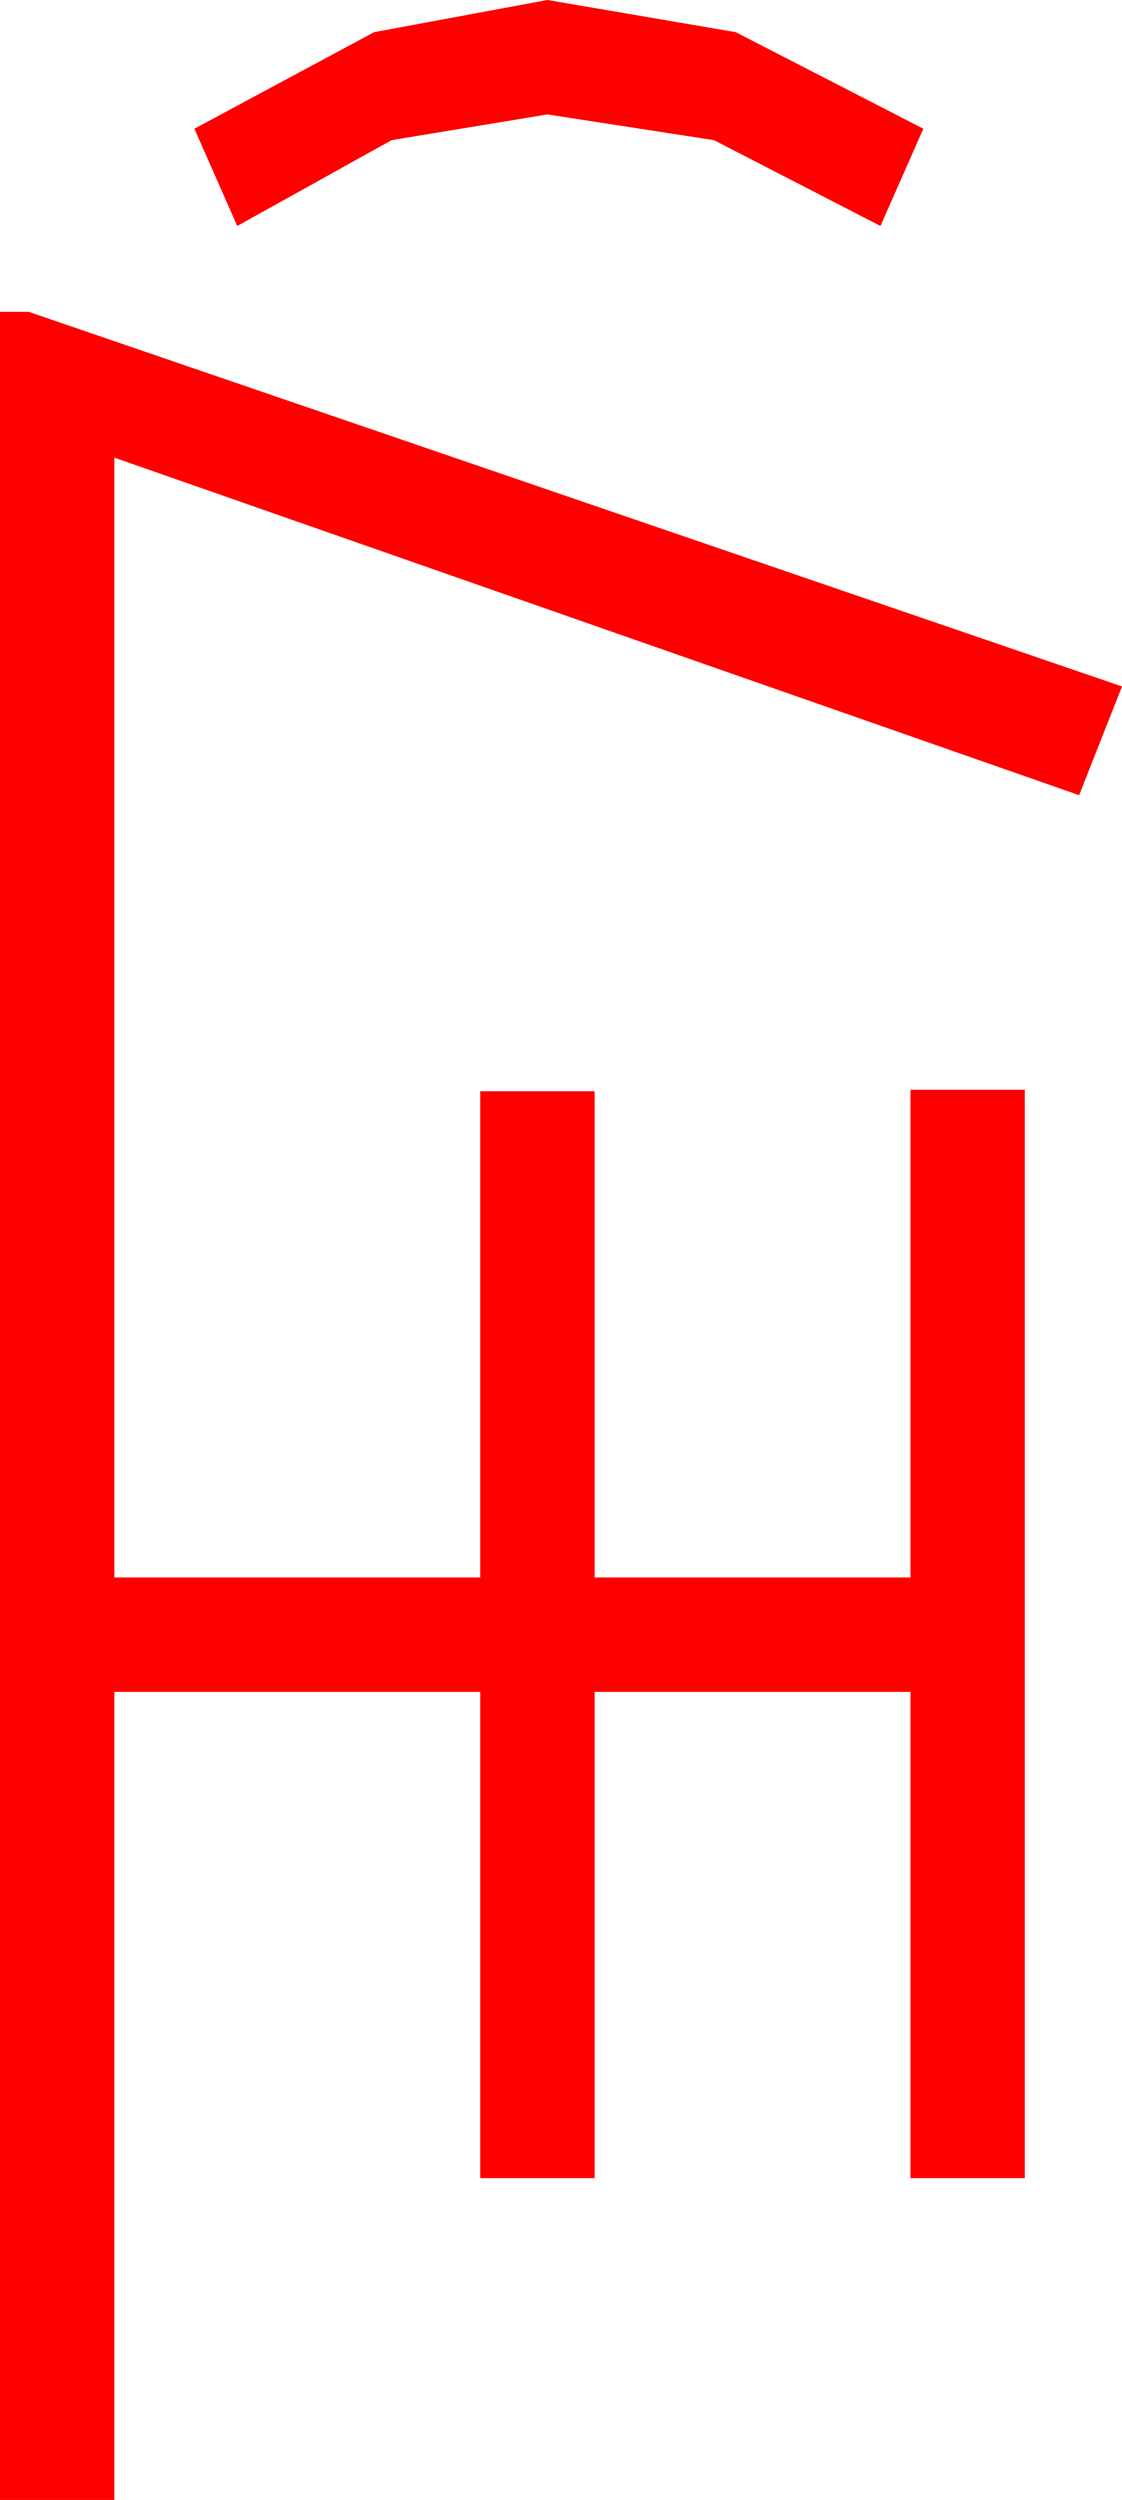 <?xml version="1.0" encoding="utf-8"?>
<!DOCTYPE svg PUBLIC "-//W3C//DTD SVG 1.1//EN" "http://www.w3.org/Graphics/SVG/1.1/DTD/svg11.dtd">
<svg width="22.998" height="51.211" xmlns="http://www.w3.org/2000/svg" xmlns:xlink="http://www.w3.org/1999/xlink" xmlns:xml="http://www.w3.org/XML/1998/namespace" version="1.1">
  <g>
    <g>
      <path style="fill:#FF0000;fill-opacity:1" d="M0,6.387L0.586,6.387 22.998,14.062 22.119,16.289 2.344,9.375 2.344,32.314 9.844,32.314 9.844,22.354 12.188,22.354 12.188,32.314 18.662,32.314 18.662,22.324 21.006,22.324 21.006,44.619 18.662,44.619 18.662,34.658 12.188,34.658 12.188,44.619 9.844,44.619 9.844,34.658 2.344,34.658 2.344,51.211 0,51.211 0,6.387z M11.221,0L15.081,0.659 18.926,2.637 18.047,4.629 14.634,2.871 11.221,2.344 8.027,2.871 4.863,4.629 3.984,2.637 7.668,0.659 11.221,0z" />
    </g>
  </g>
</svg>
